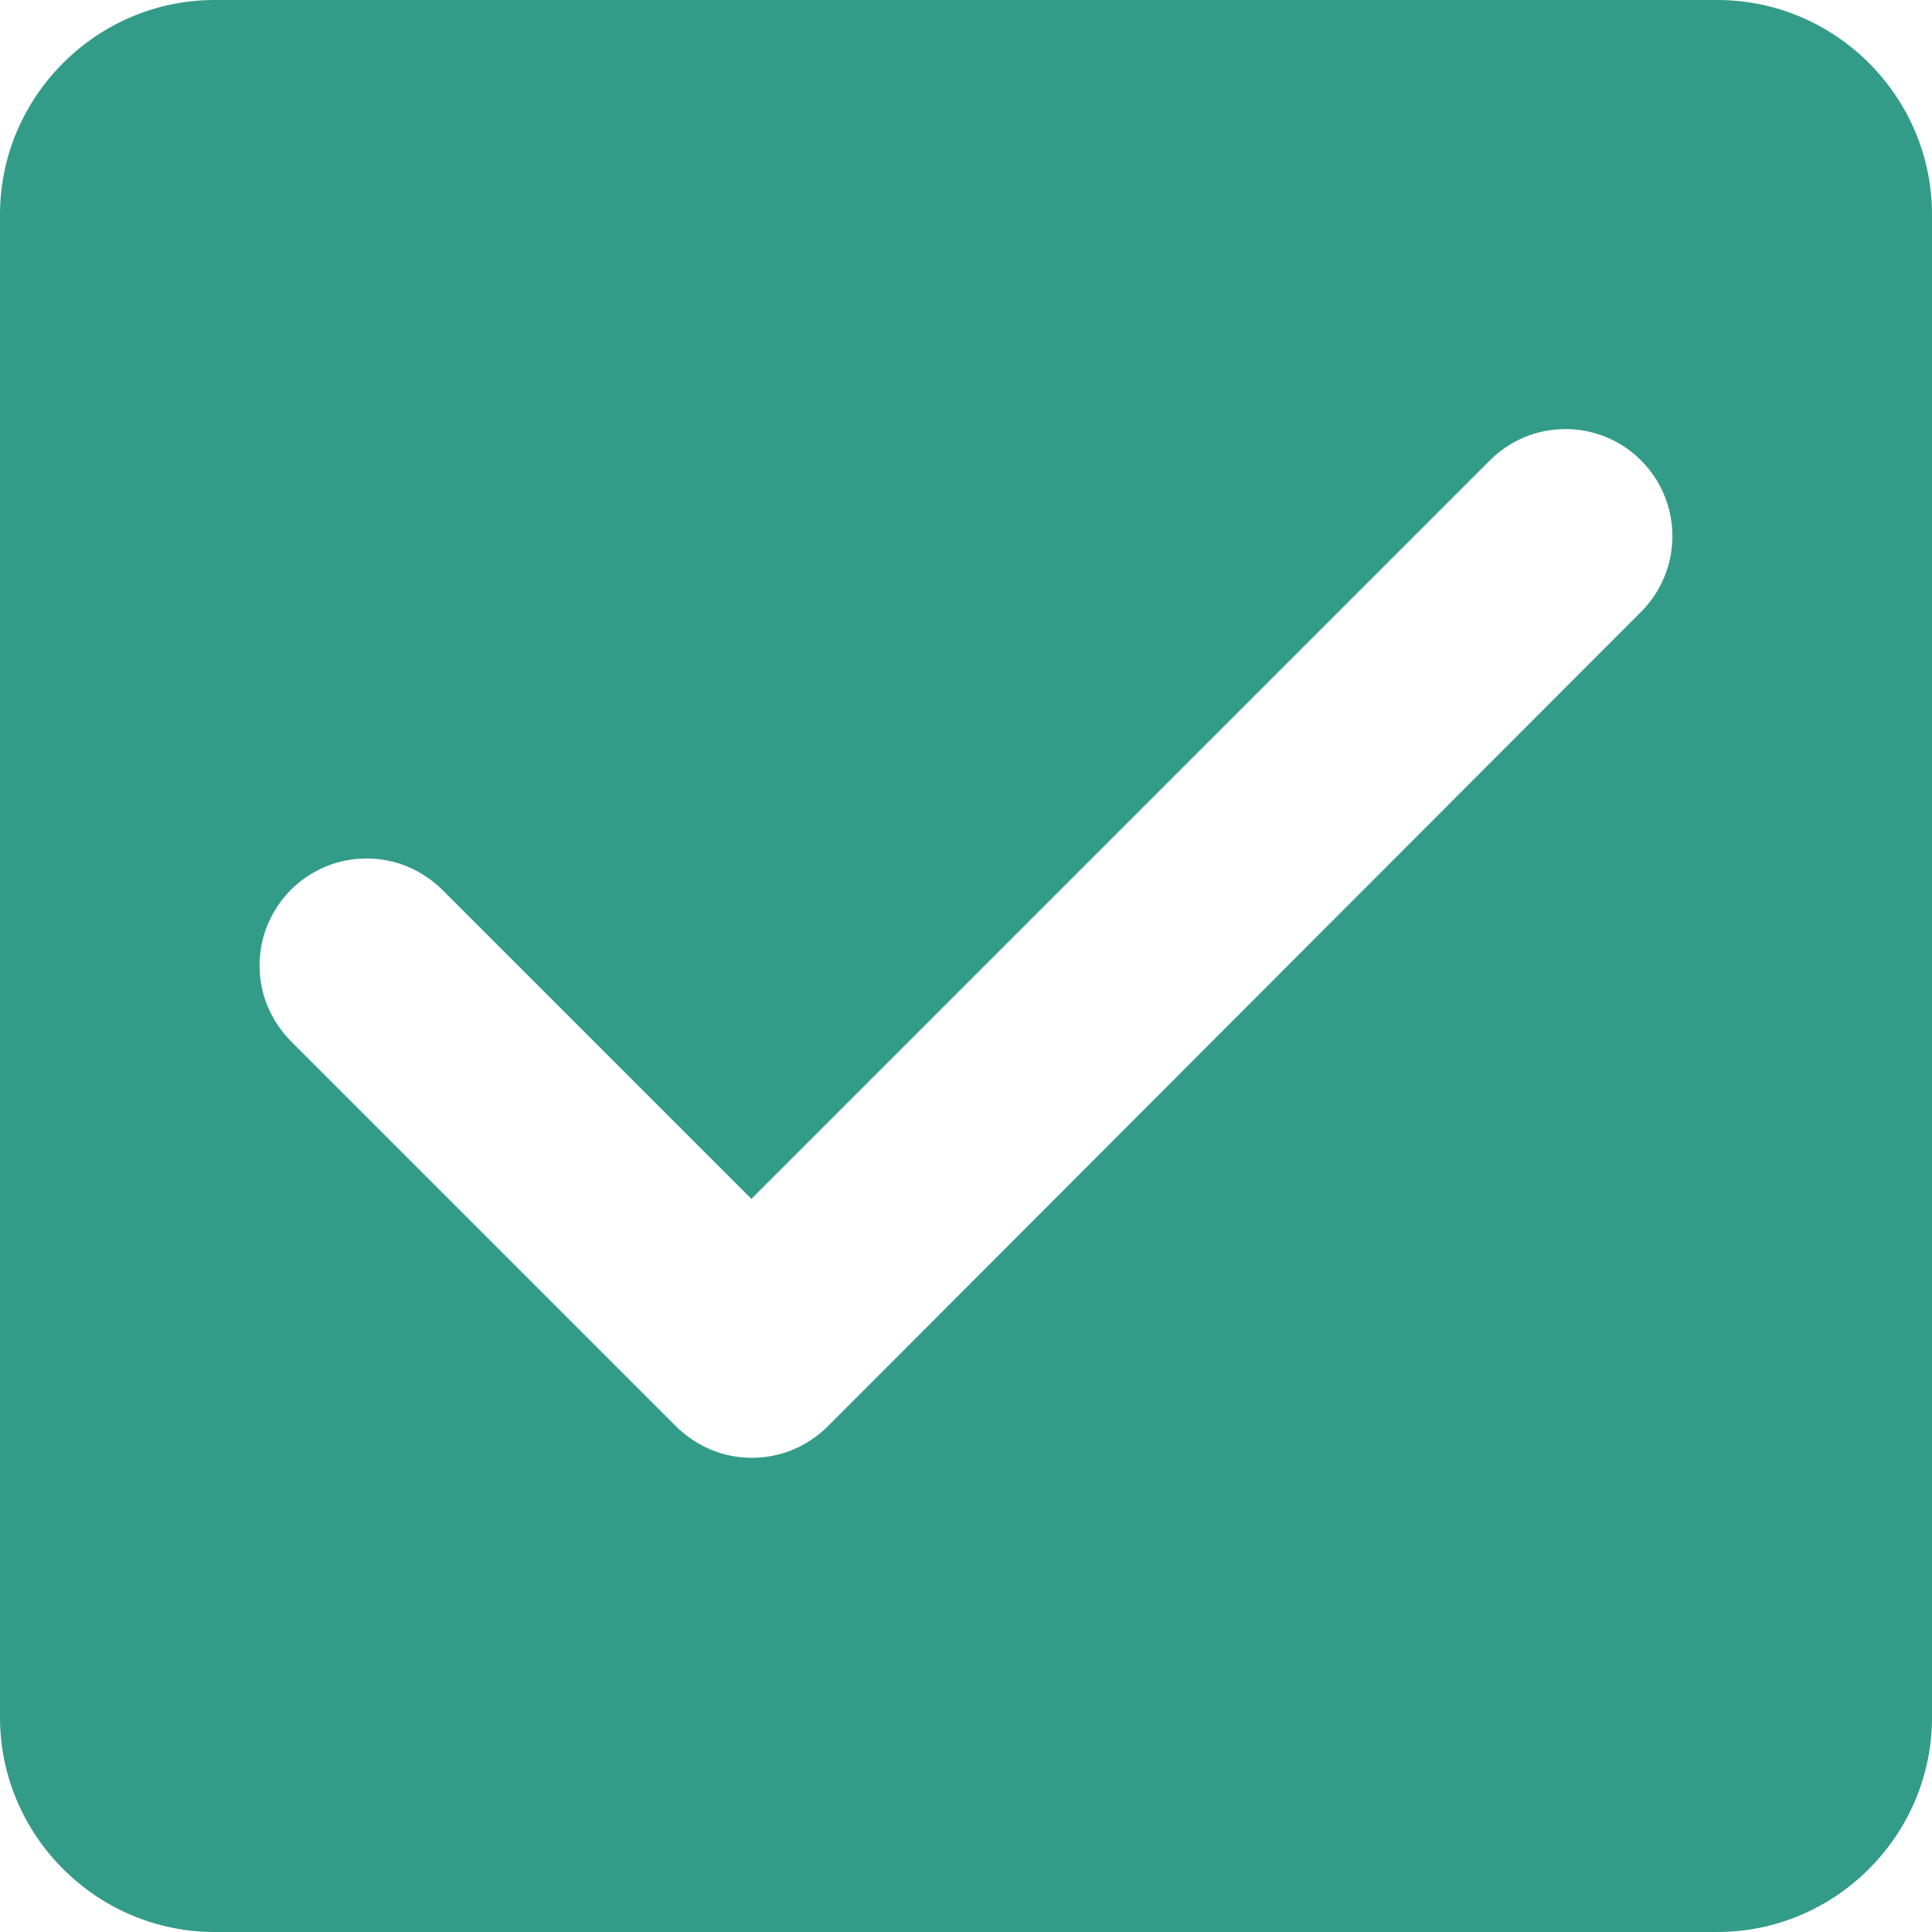 <svg width="11" height="11" viewBox="0 0 11 11" fill="none" xmlns="http://www.w3.org/2000/svg">
<path d="M9.778 0H1.222C0.55 0 0 0.55 0 1.222V9.778C0 10.45 0.55 11 1.222 11H9.778C10.45 11 11 10.45 11 9.778V1.222C11 0.55 10.45 0 9.778 0ZM4.712 8.122C4.655 8.178 4.588 8.223 4.514 8.254C4.44 8.285 4.361 8.3 4.281 8.3C4.201 8.3 4.122 8.285 4.048 8.254C3.974 8.223 3.907 8.178 3.85 8.122L1.656 5.928C1.6 5.871 1.555 5.804 1.524 5.73C1.493 5.656 1.478 5.577 1.478 5.497C1.478 5.417 1.493 5.338 1.524 5.264C1.555 5.19 1.6 5.123 1.656 5.066C1.713 5.01 1.78 4.965 1.854 4.934C1.928 4.903 2.007 4.888 2.087 4.888C2.167 4.888 2.246 4.903 2.32 4.934C2.394 4.965 2.461 5.01 2.518 5.066L4.278 6.826L8.482 2.622C8.596 2.507 8.751 2.443 8.913 2.443C9.075 2.443 9.23 2.507 9.344 2.622C9.458 2.736 9.522 2.891 9.522 3.053C9.522 3.214 9.458 3.369 9.344 3.483L4.712 8.122Z" fill="#329C89"/>
</svg>
